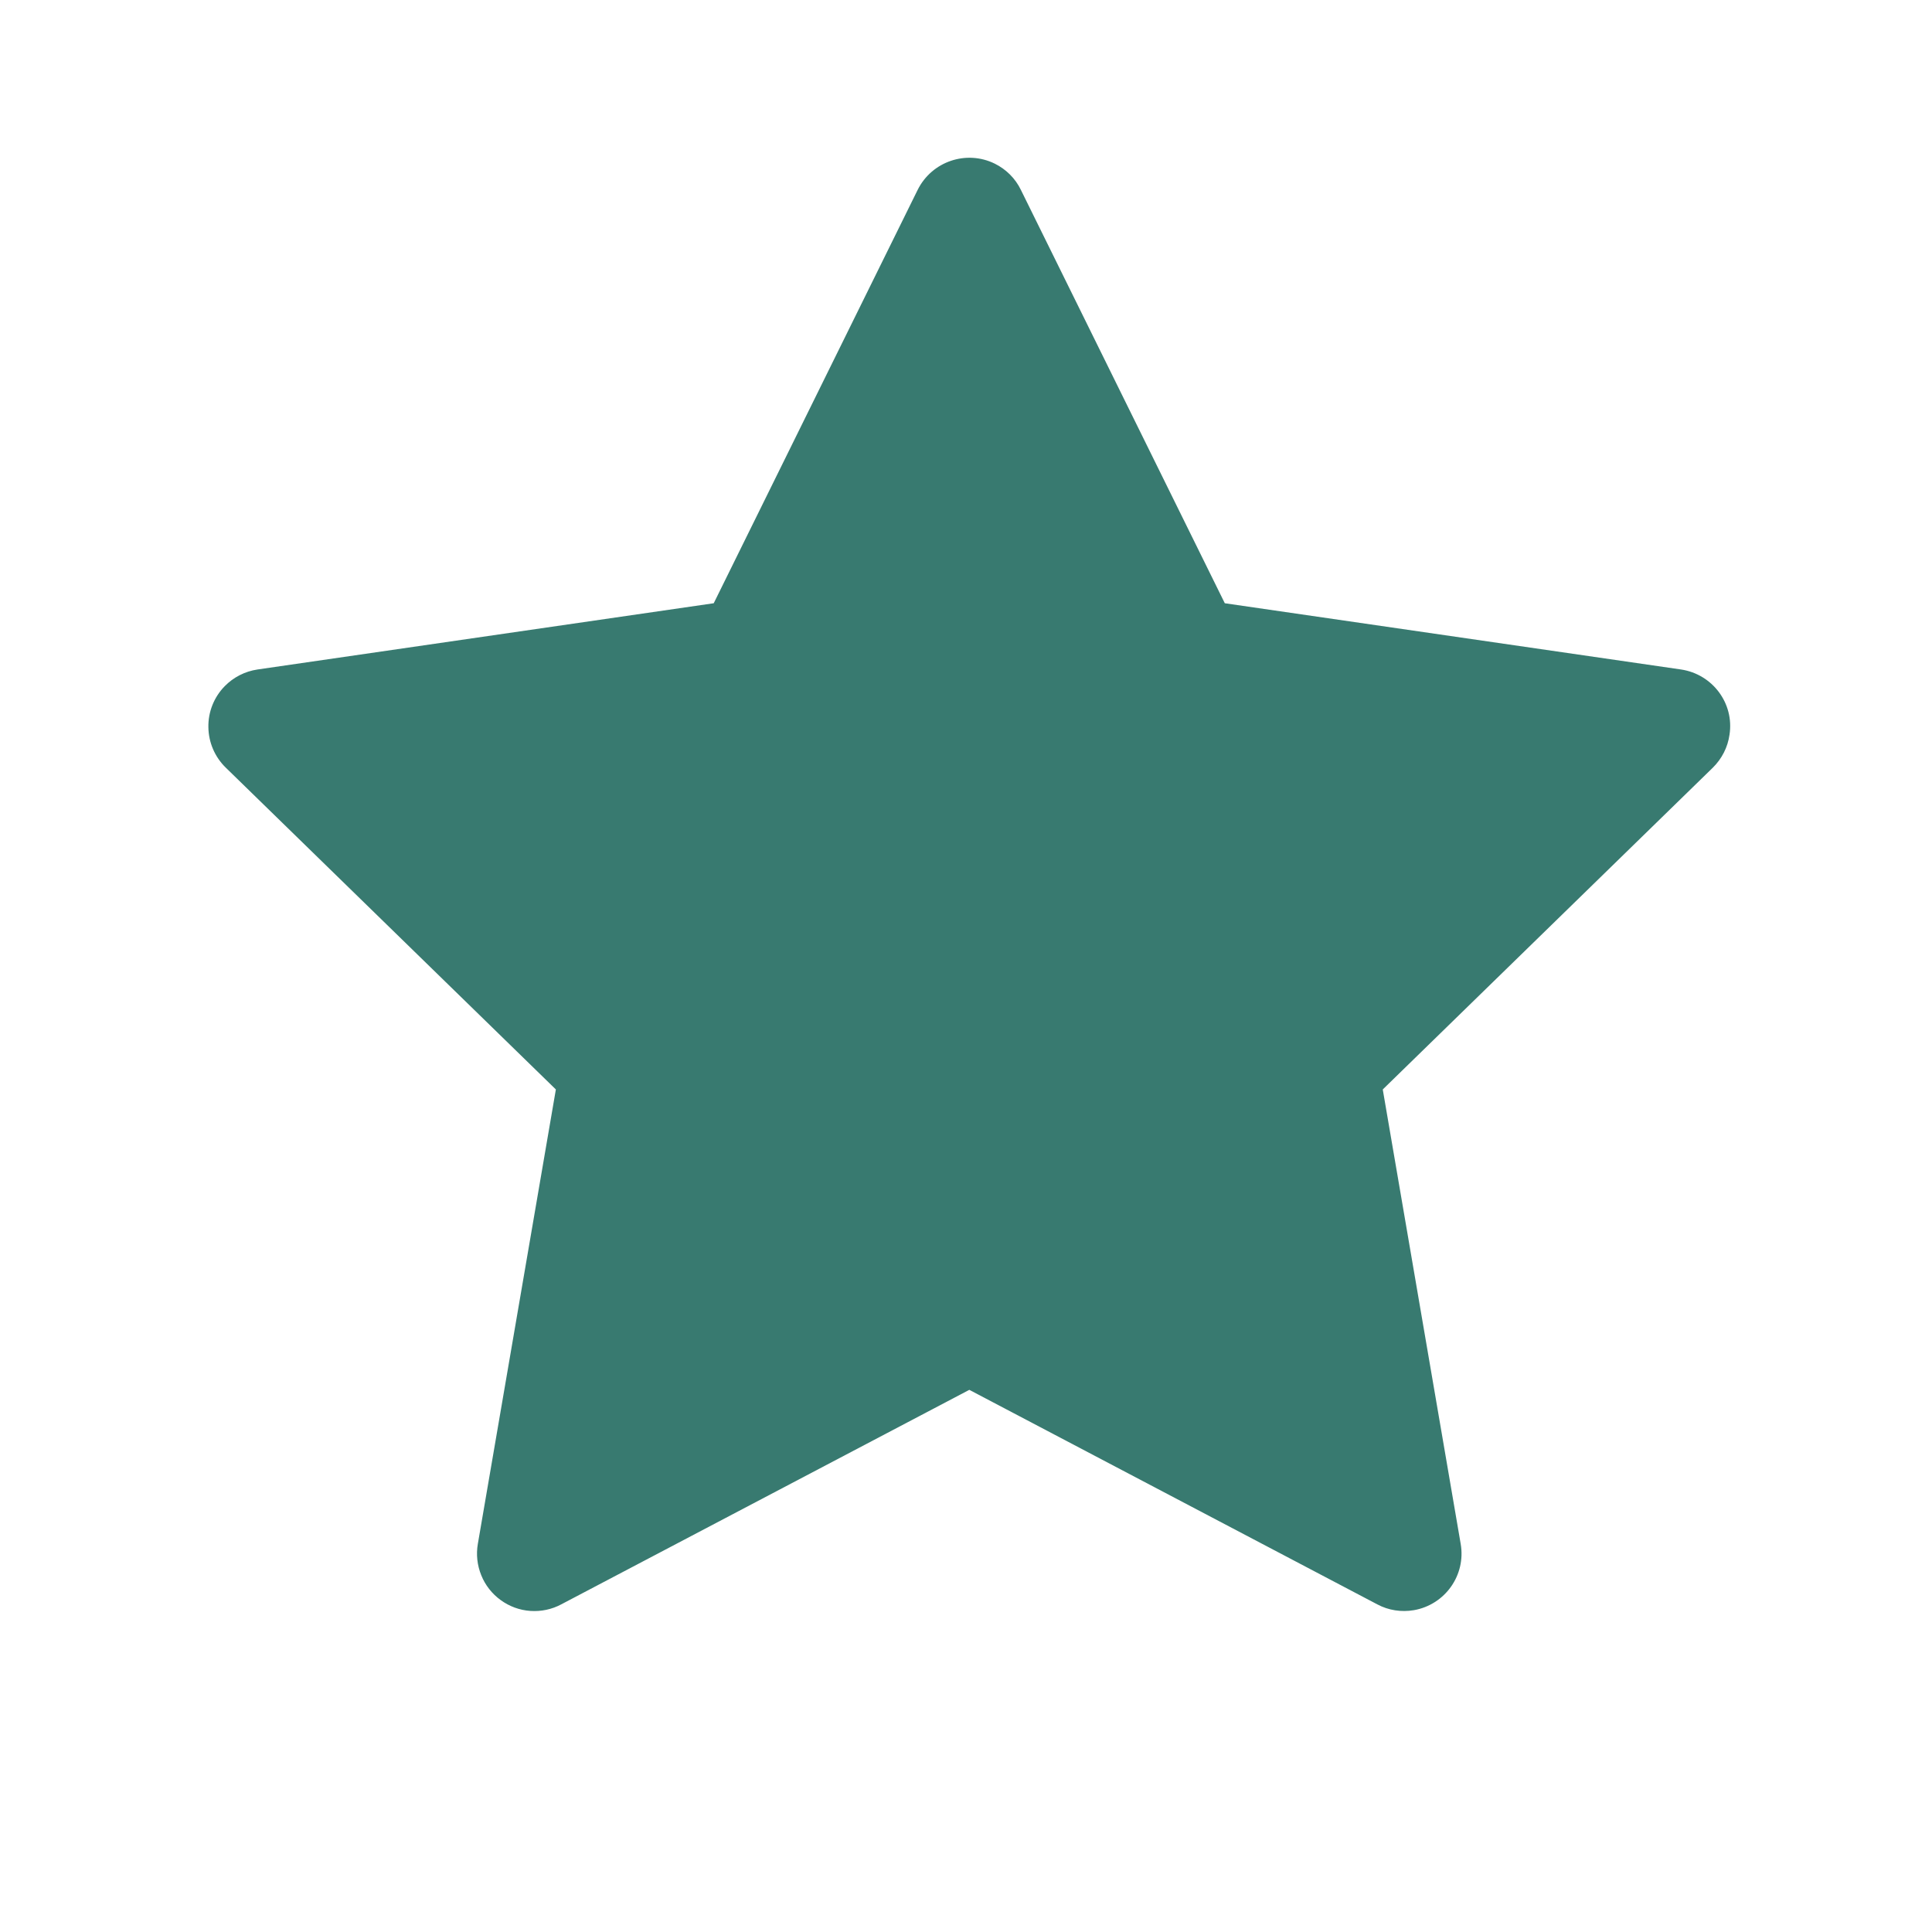 <svg
          width="21"
          height="21"
          viewBox="0 0 21 21"
          fill="none"
          xmlns="http://www.w3.org/2000/svg">
          <path
            d="M18.272 7.277L13.313 6.557L11.096 2.063C11.036 1.939 10.936 1.84 10.813 1.779C10.504 1.627 10.129 1.754 9.975 2.063L7.758 6.557L2.799 7.277C2.663 7.297 2.538 7.361 2.442 7.459C2.326 7.578 2.262 7.738 2.265 7.904C2.267 8.07 2.335 8.228 2.454 8.344L6.042 11.842L5.194 16.781C5.174 16.896 5.187 17.014 5.231 17.122C5.274 17.23 5.348 17.324 5.442 17.392C5.536 17.461 5.648 17.502 5.764 17.51C5.881 17.518 5.997 17.494 6.1 17.439L10.536 15.107L14.971 17.439C15.092 17.504 15.233 17.525 15.368 17.502C15.707 17.443 15.936 17.121 15.877 16.781L15.03 11.842L18.618 8.344C18.715 8.248 18.78 8.123 18.799 7.986C18.852 7.645 18.614 7.328 18.272 7.277Z"
            fill="#387A70"
          />
        </svg>